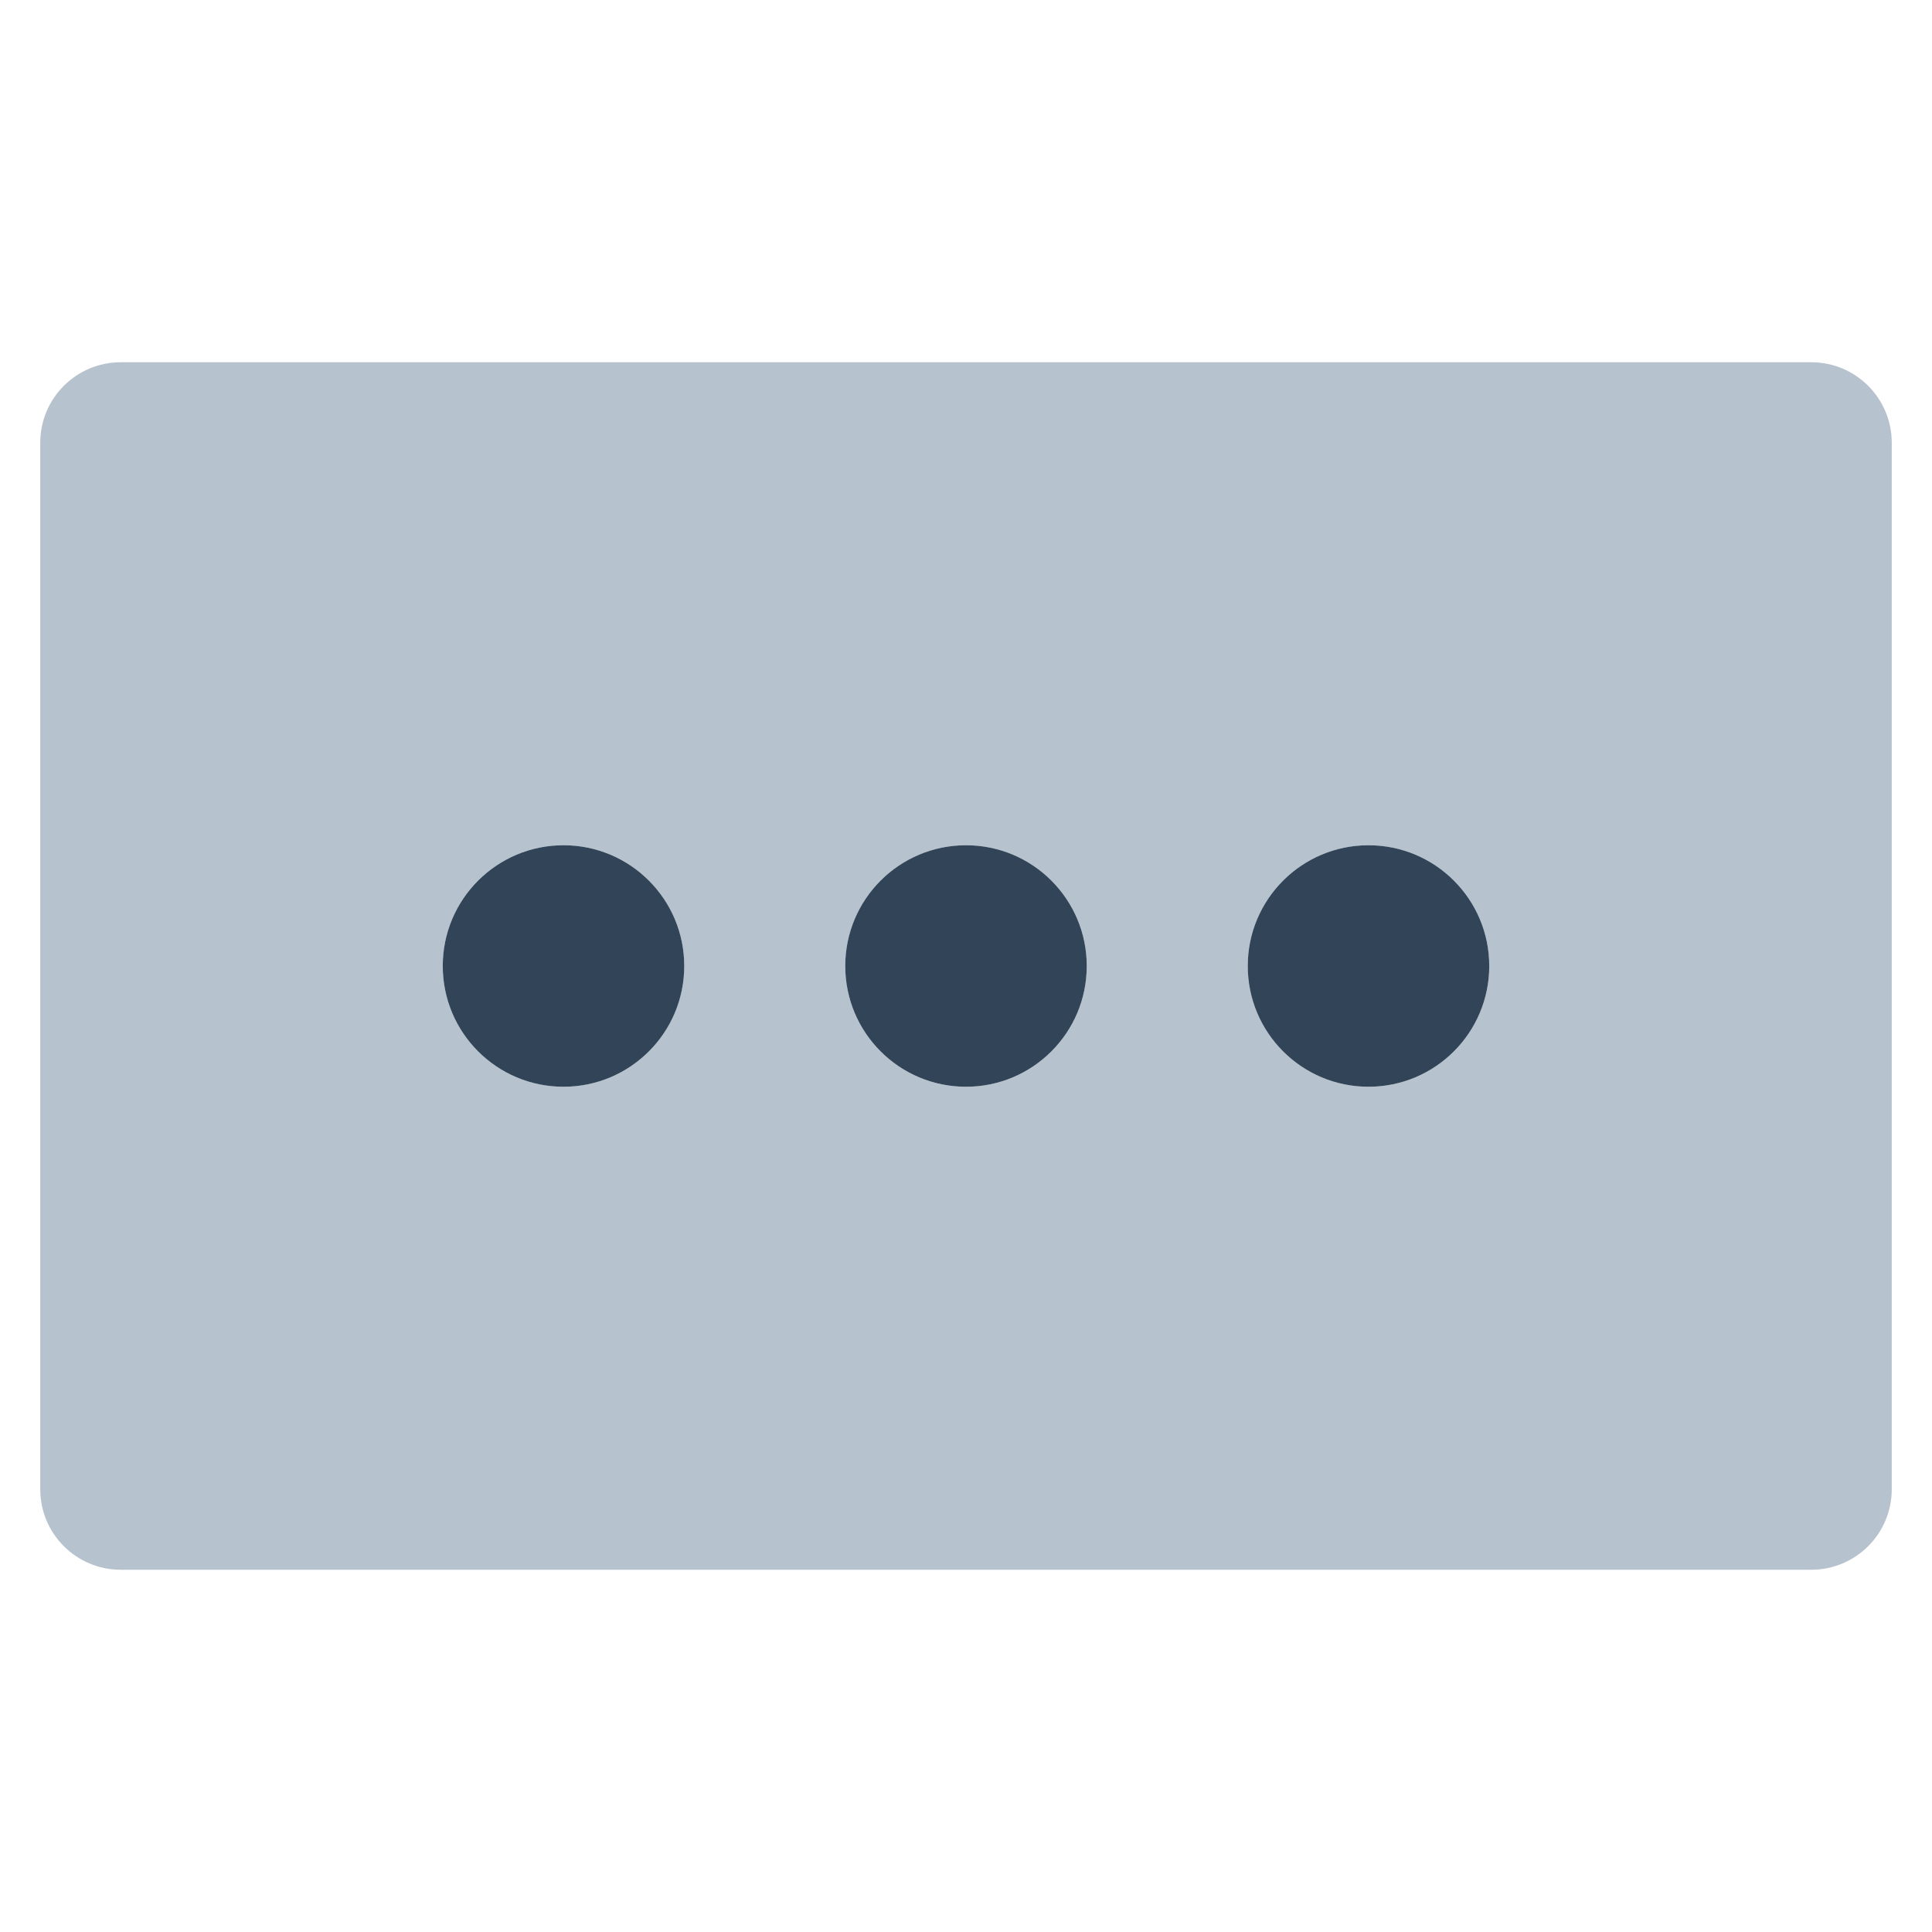 <svg width="48" height="48" viewBox="0 0 48 48" fill="none" xmlns="http://www.w3.org/2000/svg">
<path fill-rule="evenodd" clip-rule="evenodd" d="M3 9C1.895 9 1 9.895 1 11V37C1 38.105 1.895 39 3 39H45C46.105 39 47 38.105 47 37V11C47 9.895 46.105 9 45 9H3ZM17 24C17 25.657 15.657 27 14 27C12.343 27 11 25.657 11 24C11 22.343 12.343 21 14 21C15.657 21 17 22.343 17 24ZM27 24C27 25.657 25.657 27 24 27C22.343 27 21 25.657 21 24C21 22.343 22.343 21 24 21C25.657 21 27 22.343 27 24ZM37 24C37 25.657 35.657 27 34 27C32.343 27 31 25.657 31 24C31 22.343 32.343 21 34 21C35.657 21 37 22.343 37 24Z" fill="#B6C2CD"/>
<path d="M17 24C17 25.657 15.657 27 14 27C12.343 27 11 25.657 11 24C11 22.343 12.343 21 14 21C15.657 21 17 22.343 17 24Z" fill="#324558"/>
<path d="M27 24C27 25.657 25.657 27 24 27C22.343 27 21 25.657 21 24C21 22.343 22.343 21 24 21C25.657 21 27 22.343 27 24Z" fill="#324558"/>
<path d="M34 27C35.657 27 37 25.657 37 24C37 22.343 35.657 21 34 21C32.343 21 31 22.343 31 24C31 25.657 32.343 27 34 27Z" fill="#324558"/>
</svg>
